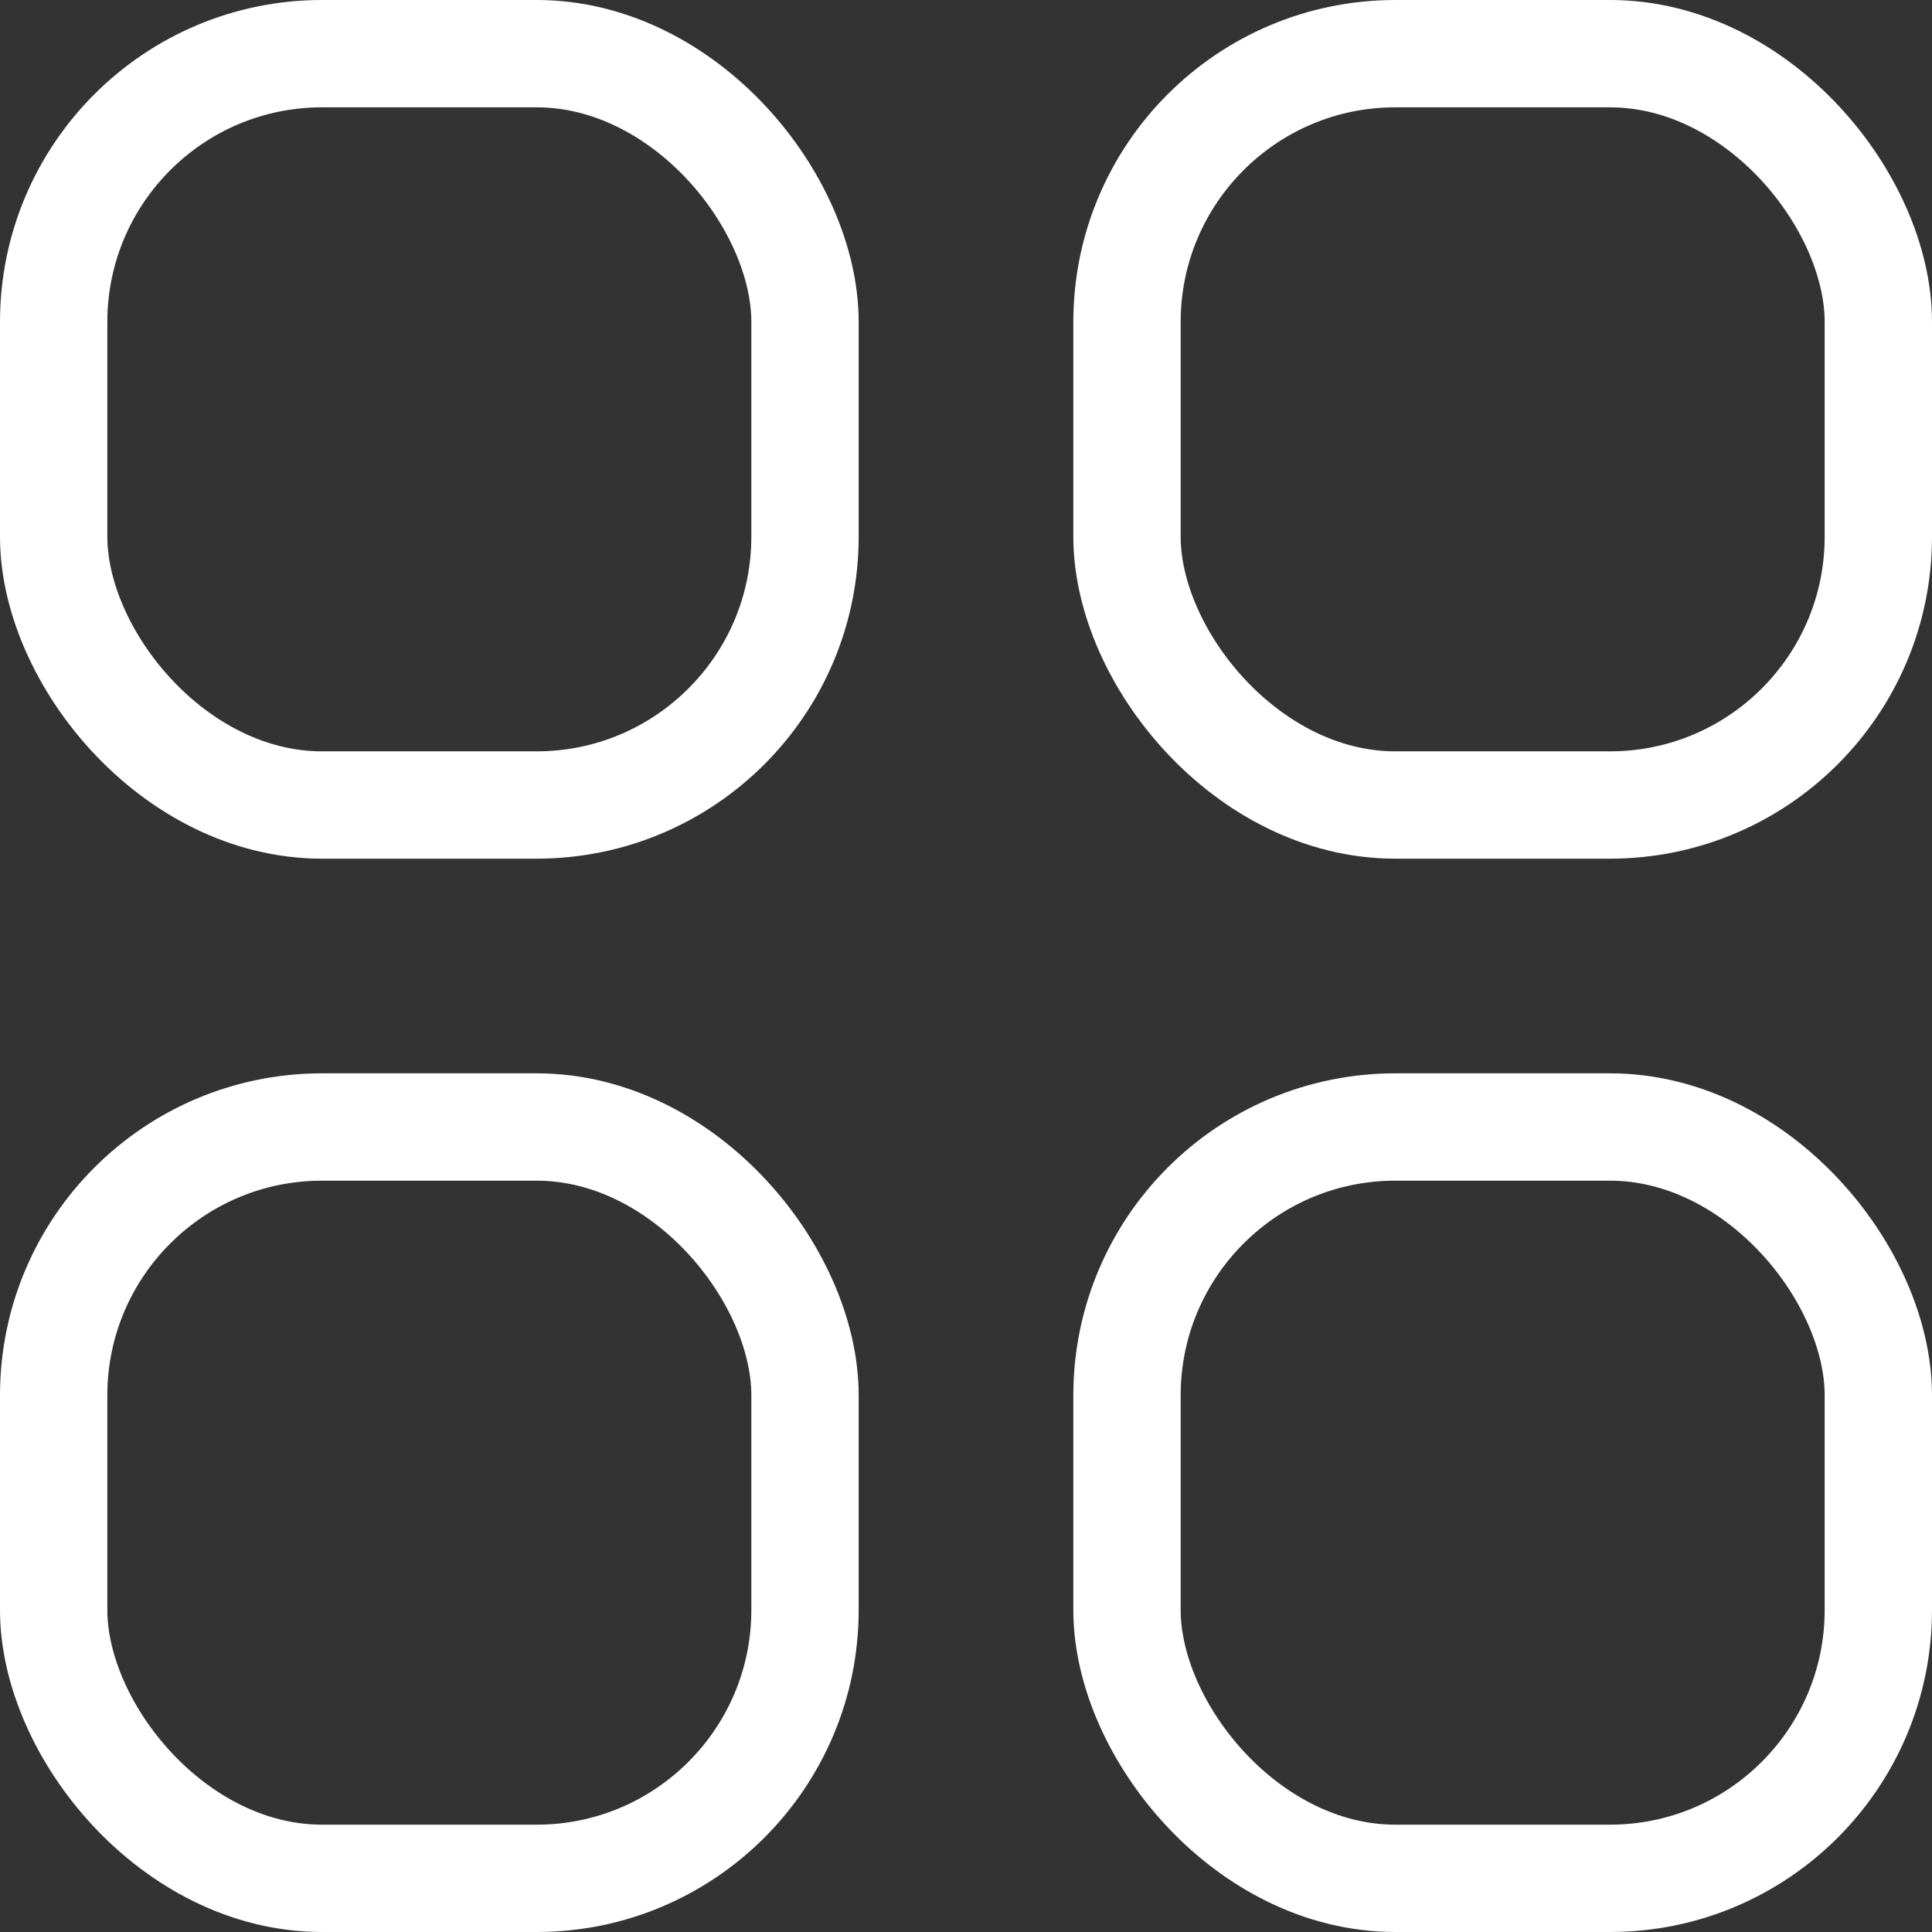 <svg xmlns="http://www.w3.org/2000/svg" xmlns:xlink="http://www.w3.org/1999/xlink" width="18" height="18" viewBox="0 0 18 18"><rect x="0" y="0" width="18" height="18" fill="#333333" stroke="none"/><defs><style>.a,.c{fill:none;}.b{clip-path:url(#a);}.c{stroke:#fff;}.d{stroke:none;}</style><clipPath id="a"><rect class="a" width="18" height="18"/></clipPath></defs><g class="b"><g transform="translate(-8 -1)"><g class="c" transform="translate(8 1)"><rect class="d" width="8" height="8" rx="3"/><rect class="a" x="0.5" y="0.5" width="7" height="7" rx="2.5"/></g></g><g transform="translate(2 -1)"><g class="c" transform="translate(8 1)"><rect class="d" width="8" height="8" rx="3"/><rect class="a" x="0.5" y="0.5" width="7" height="7" rx="2.5"/></g></g><g transform="translate(-8 9)"><g class="c" transform="translate(8 1)"><rect class="d" width="8" height="8" rx="3"/><rect class="a" x="0.5" y="0.5" width="7" height="7" rx="2.5"/></g></g><g transform="translate(2 9)"><g class="c" transform="translate(8 1)"><rect class="d" width="8" height="8" rx="3"/><rect class="a" x="0.5" y="0.5" width="7" height="7" rx="2.5"/></g></g></g></svg>